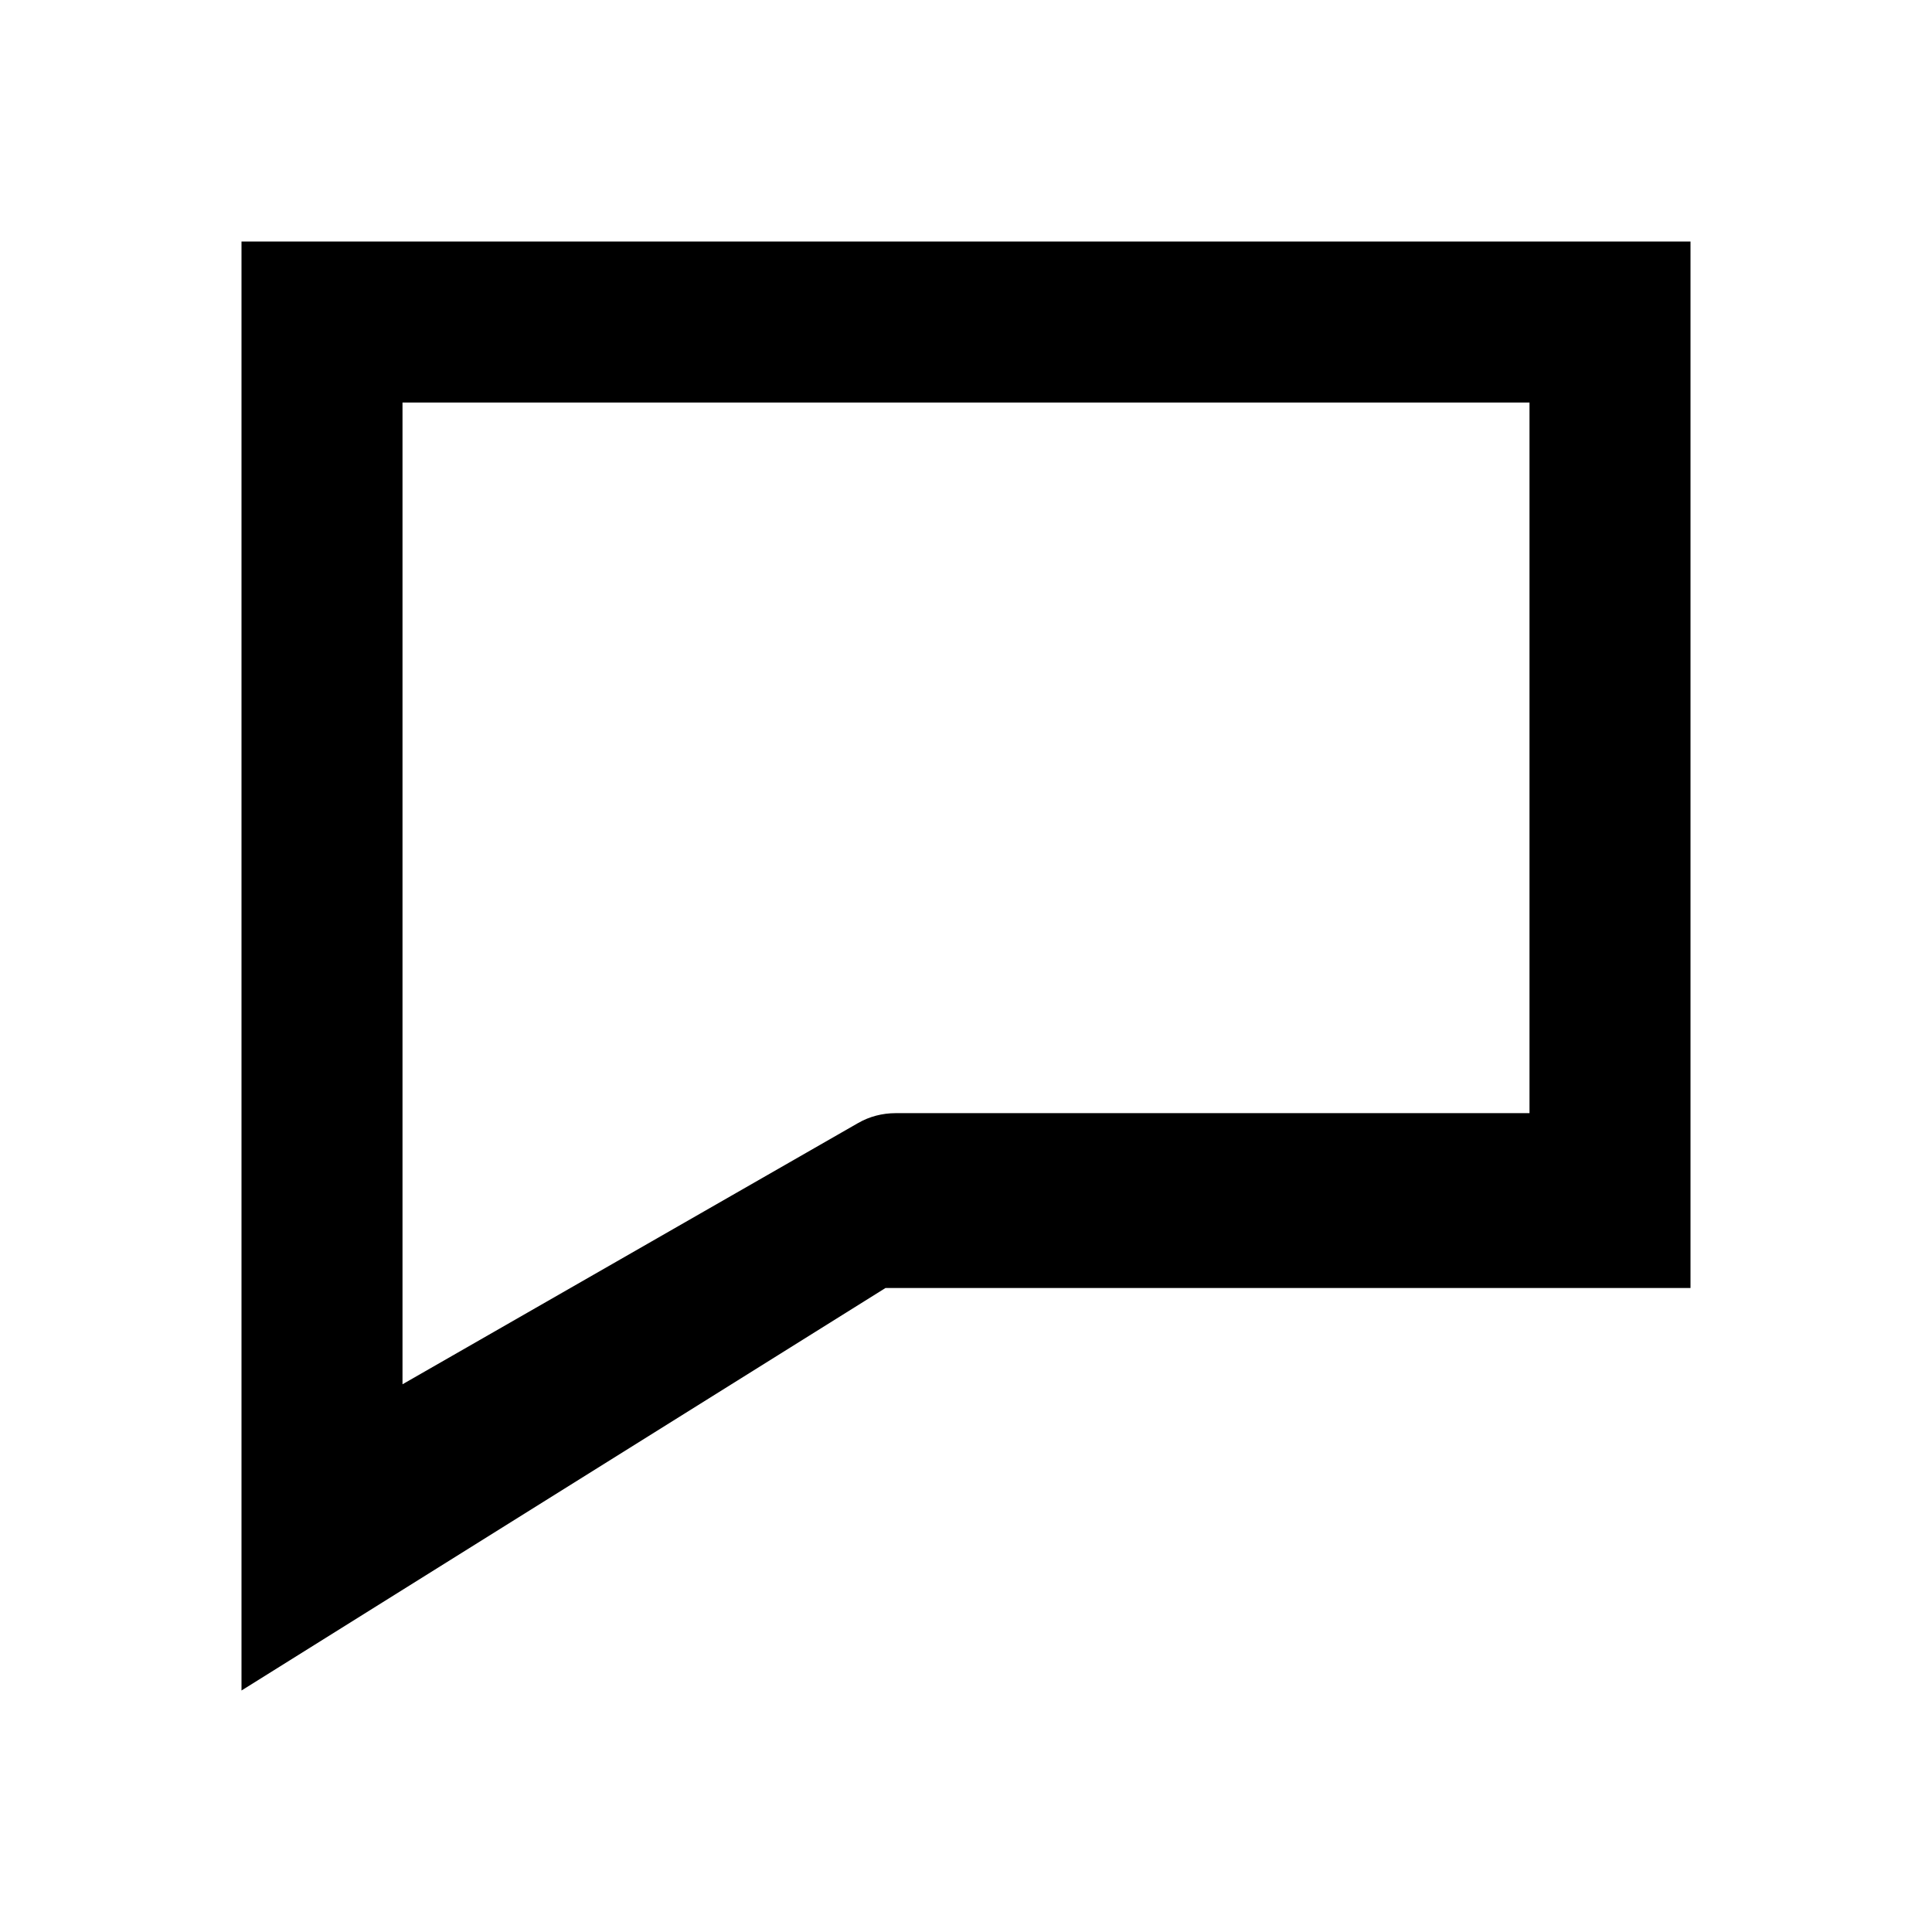 <svg height="24" viewBox="0 0 24 24" width="24" xmlns="http://www.w3.org/2000/svg"><path d="m3 3h18v13h-10l-8 5zm7.661 10.95c.139-.08.3-.122.464-.122h7.875v-8.828h-14v12.196z" fill-rule="evenodd"/></svg>